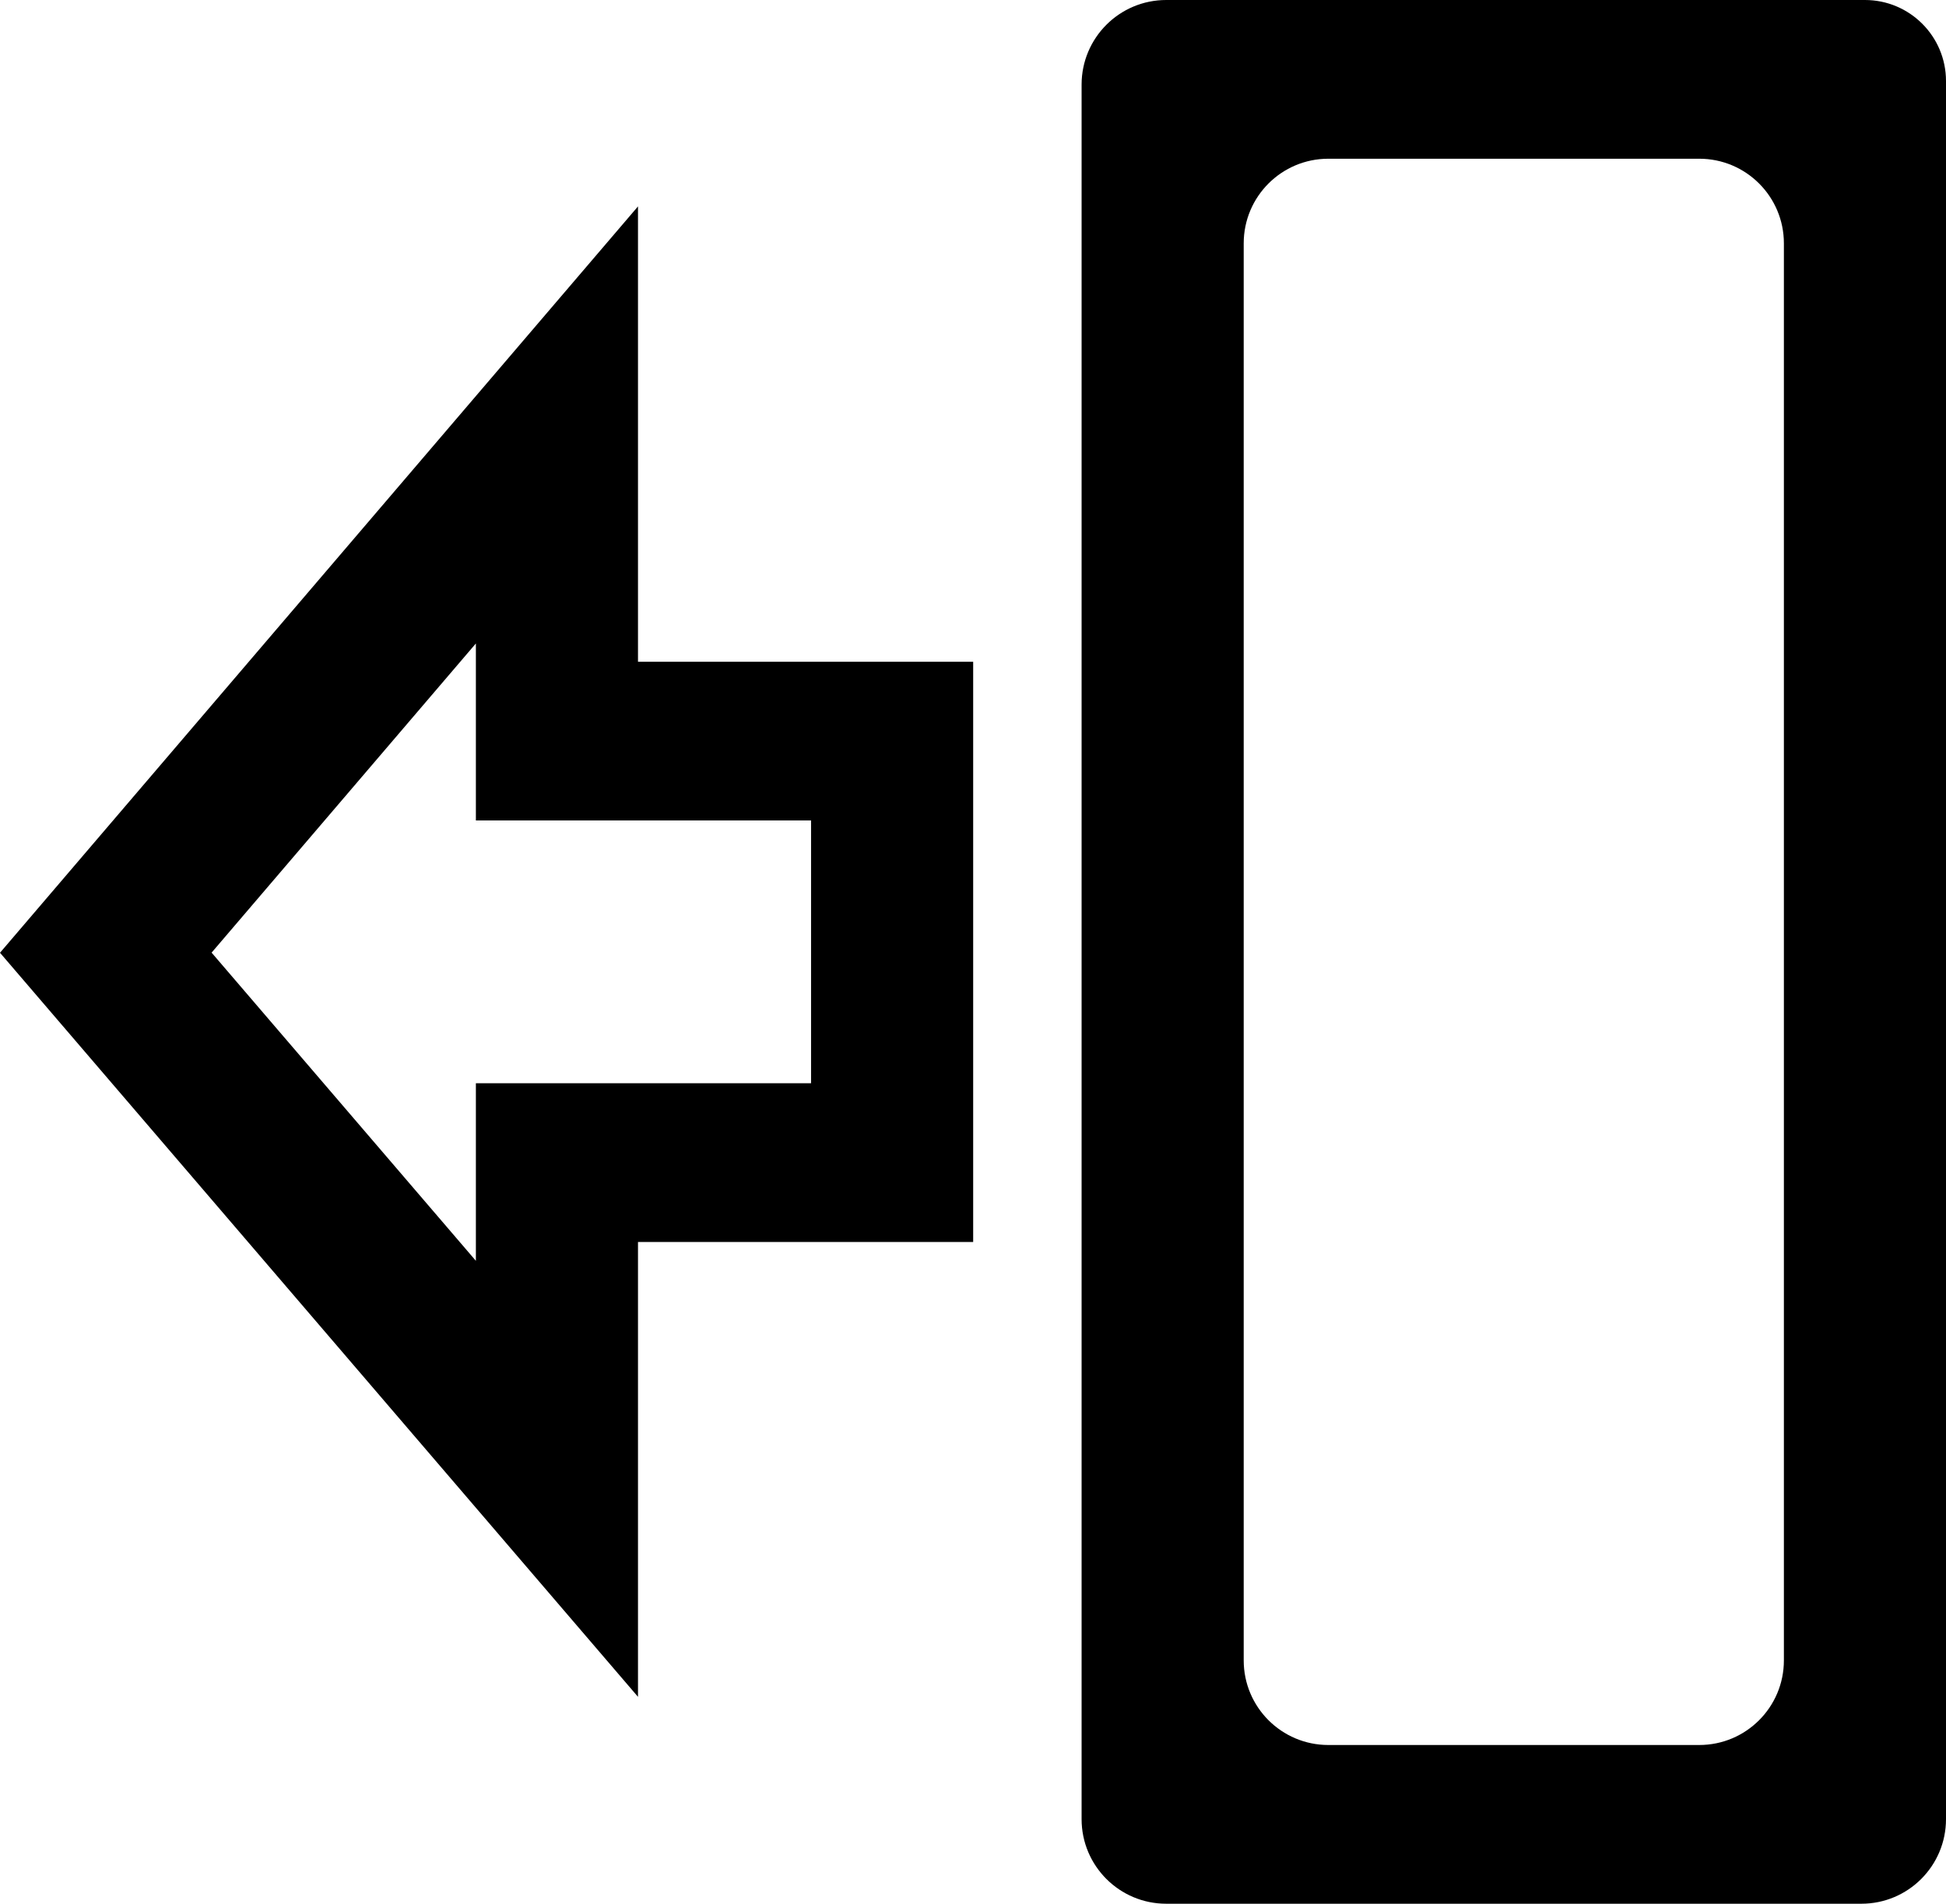 <svg width="46" height="45" viewBox="0 0 46 45" fill="none" xmlns="http://www.w3.org/2000/svg">
<path fill-rule="evenodd" clip-rule="evenodd" d="M44 45C45.105 45 46 44.105 46 43L46 1.916C46 0.858 45.142 0 44.084 0H27.567C26.463 0 25.567 0.895 25.567 2L25.567 43C25.567 44.105 26.463 45 27.567 45H44ZM42.168 39.248C42.168 40.353 41.272 41.248 40.168 41.248H31.399C30.295 41.248 29.399 40.353 29.399 39.248L29.399 5.752C29.399 4.647 30.295 3.752 31.399 3.752H40.168C41.272 3.752 42.168 4.647 42.168 5.752L42.168 39.248ZM15.081 40.109L15.081 29.358H23.004V15.642H21.087H15.081V4.879L0 22.521L15.081 40.109ZM11.249 29.803L5.002 22.518L11.249 15.21L11.249 19.394H19.172V25.606H11.249V29.803Z" fill="black"/>
</svg>
